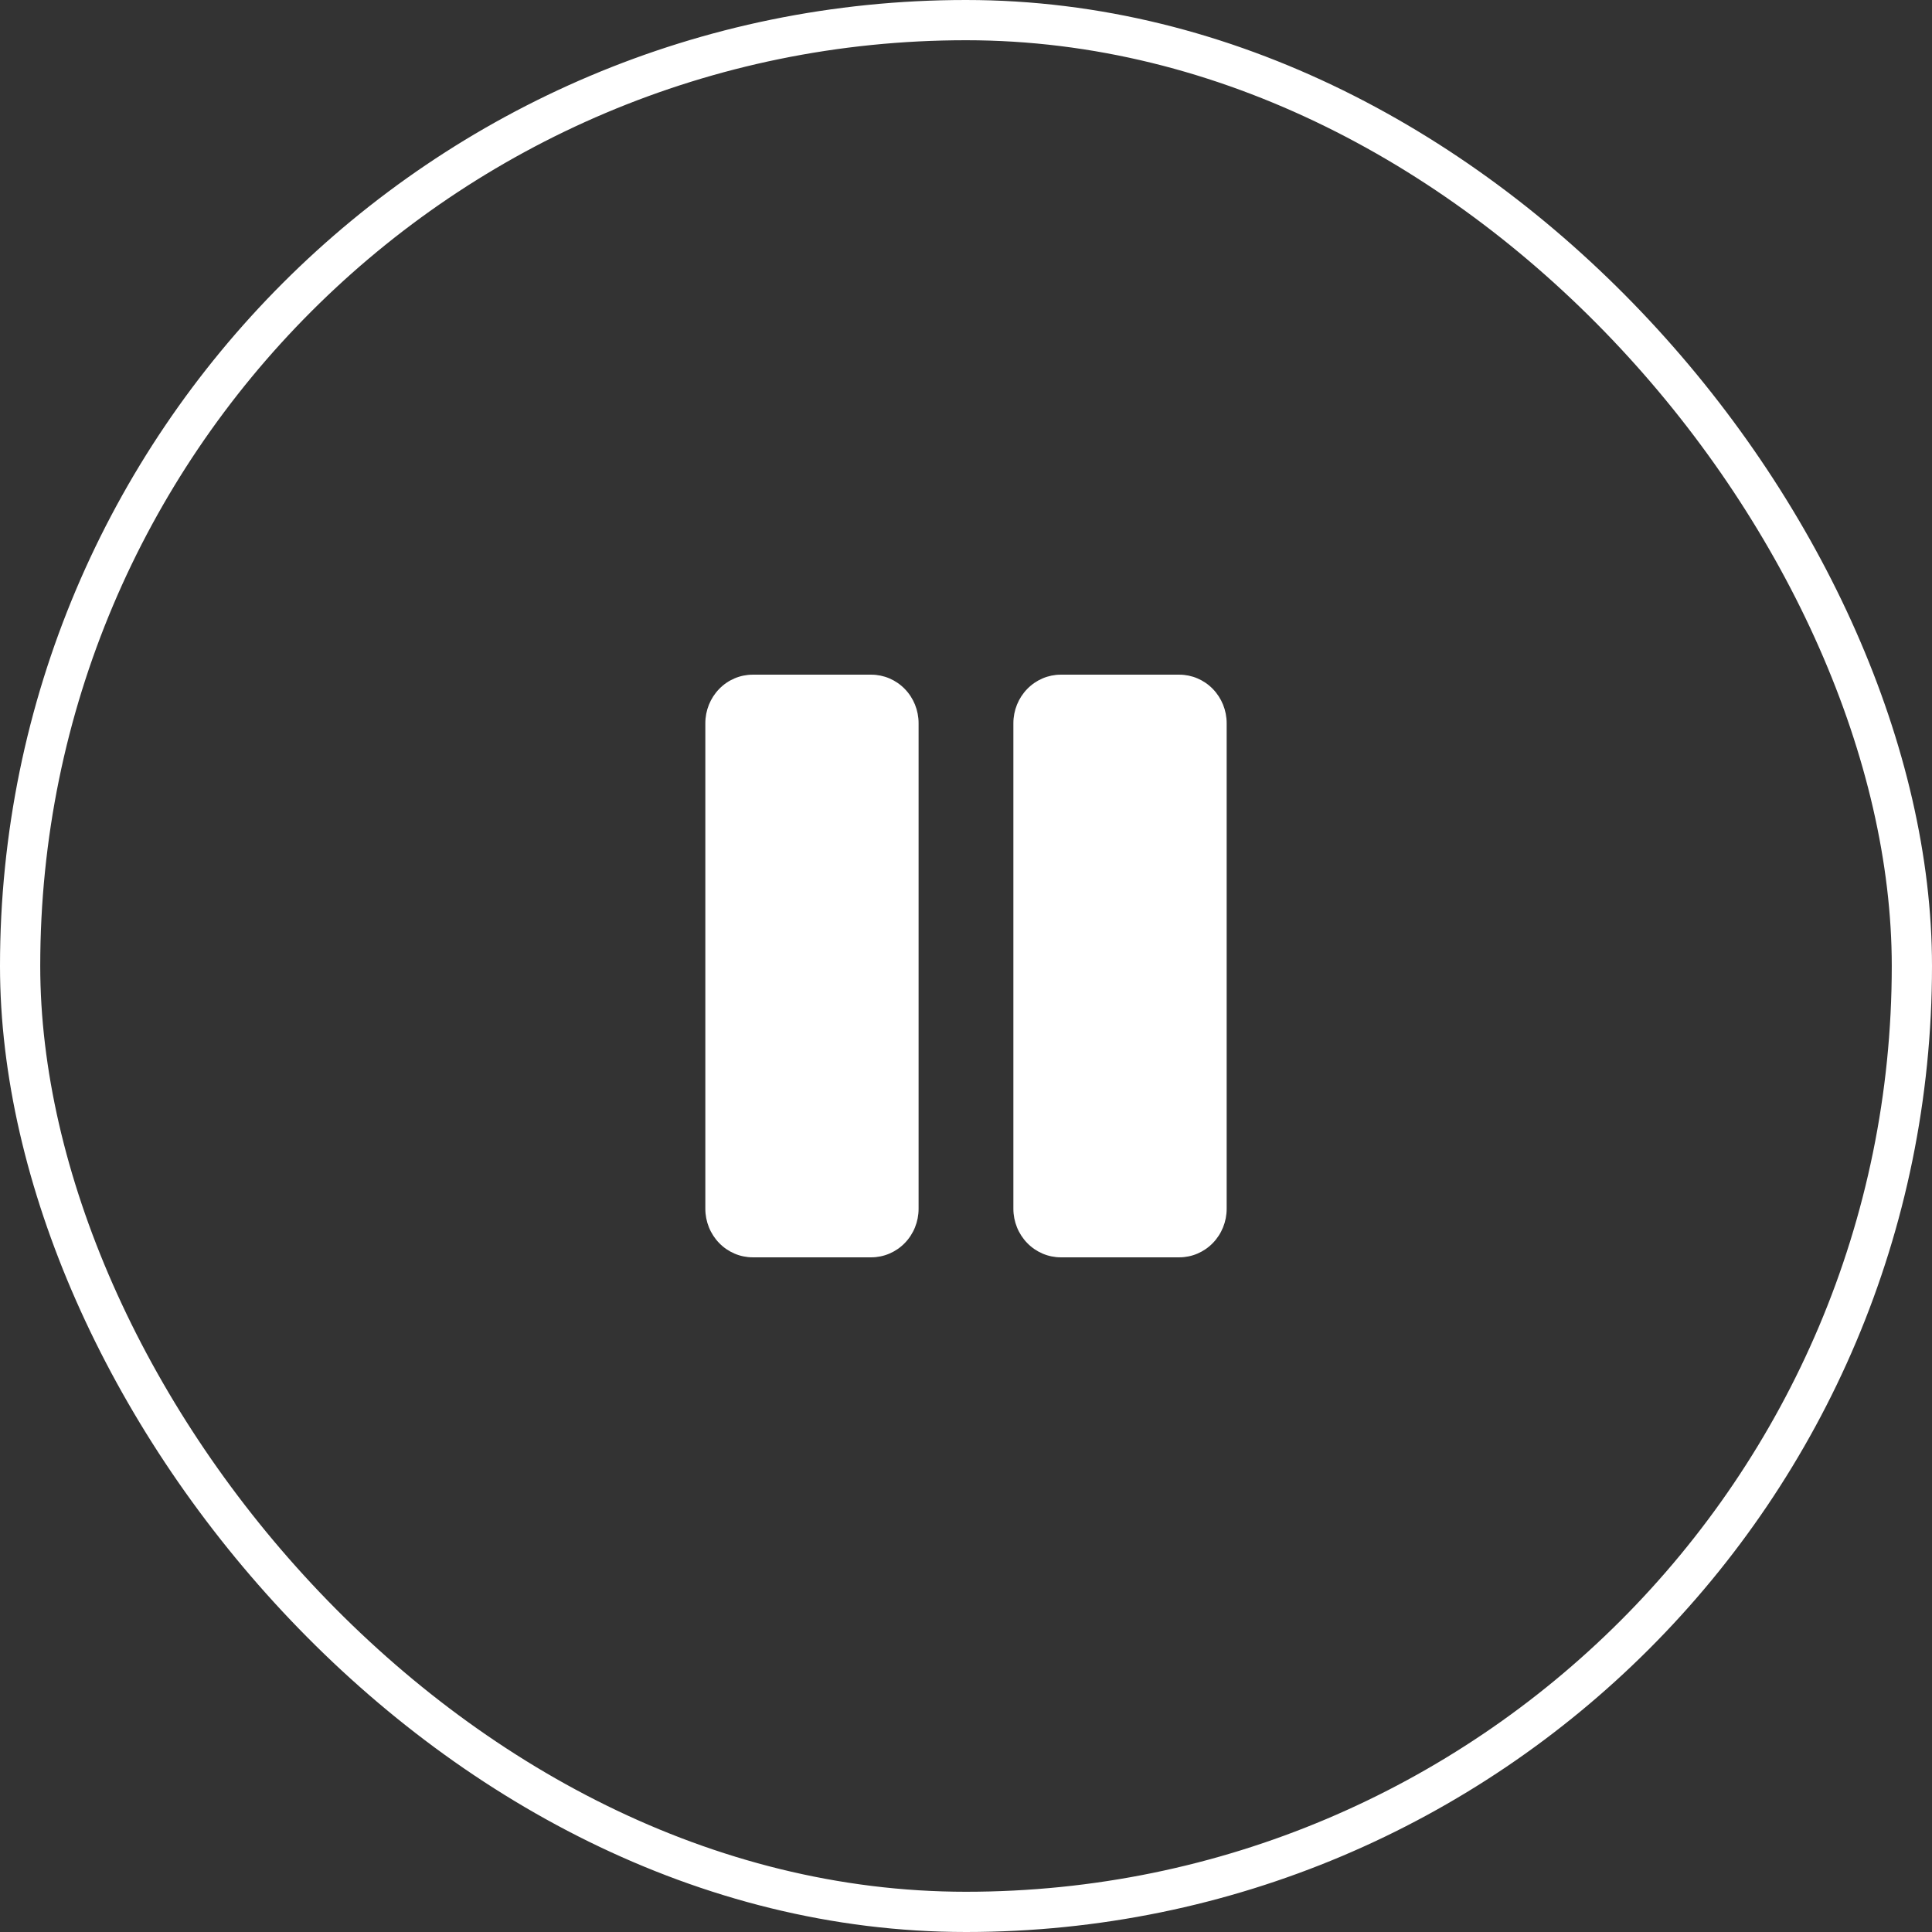 <svg width="63" height="63" viewBox="0 0 63 63" fill="none" xmlns="http://www.w3.org/2000/svg">
<rect x="0" y="0" width="63" height="63" fill="#333333" stroke="none"/>
<rect x="0.656" y="0.656" width="61.688" height="61.688" rx="30.844" stroke="url(#paint0_angular_3008_652)" stroke-width="1.312"/>
<path d="M40 23.583V39.417C40 39.837 39.837 40.239 39.547 40.536C39.258 40.833 38.864 41 38.455 41H34.591C34.181 41 33.788 40.833 33.498 40.536C33.208 40.239 33.045 39.837 33.045 39.417V23.583C33.045 23.163 33.208 22.761 33.498 22.464C33.788 22.167 34.181 22 34.591 22H38.455C38.864 22 39.258 22.167 39.547 22.464C39.837 22.761 40 23.163 40 23.583ZM28.409 22H24.546C24.136 22 23.742 22.167 23.453 22.464C23.163 22.761 23 23.163 23 23.583V39.417C23 39.837 23.163 40.239 23.453 40.536C23.742 40.833 24.136 41 24.546 41H28.409C28.819 41 29.212 40.833 29.502 40.536C29.792 40.239 29.954 39.837 29.954 39.417V23.583C29.954 23.163 29.792 22.761 29.502 22.464C29.212 22.167 28.819 22 28.409 22Z" fill="white"/>
<defs>
<radialGradient id="paint0_angular_3008_652" cx="0" cy="0" r="1" gradientUnits="userSpaceOnUse" gradientTransform="translate(31.5 31.5) rotate(90) scale(31.5)">
<stop stop-color="white"/>
<stop offset="0.417" stop-color="white"/>
<stop offset="0.58" stop-color="white"/>
<stop offset="1" stop-color="white"/>
</radialGradient>
</defs>
</svg>
